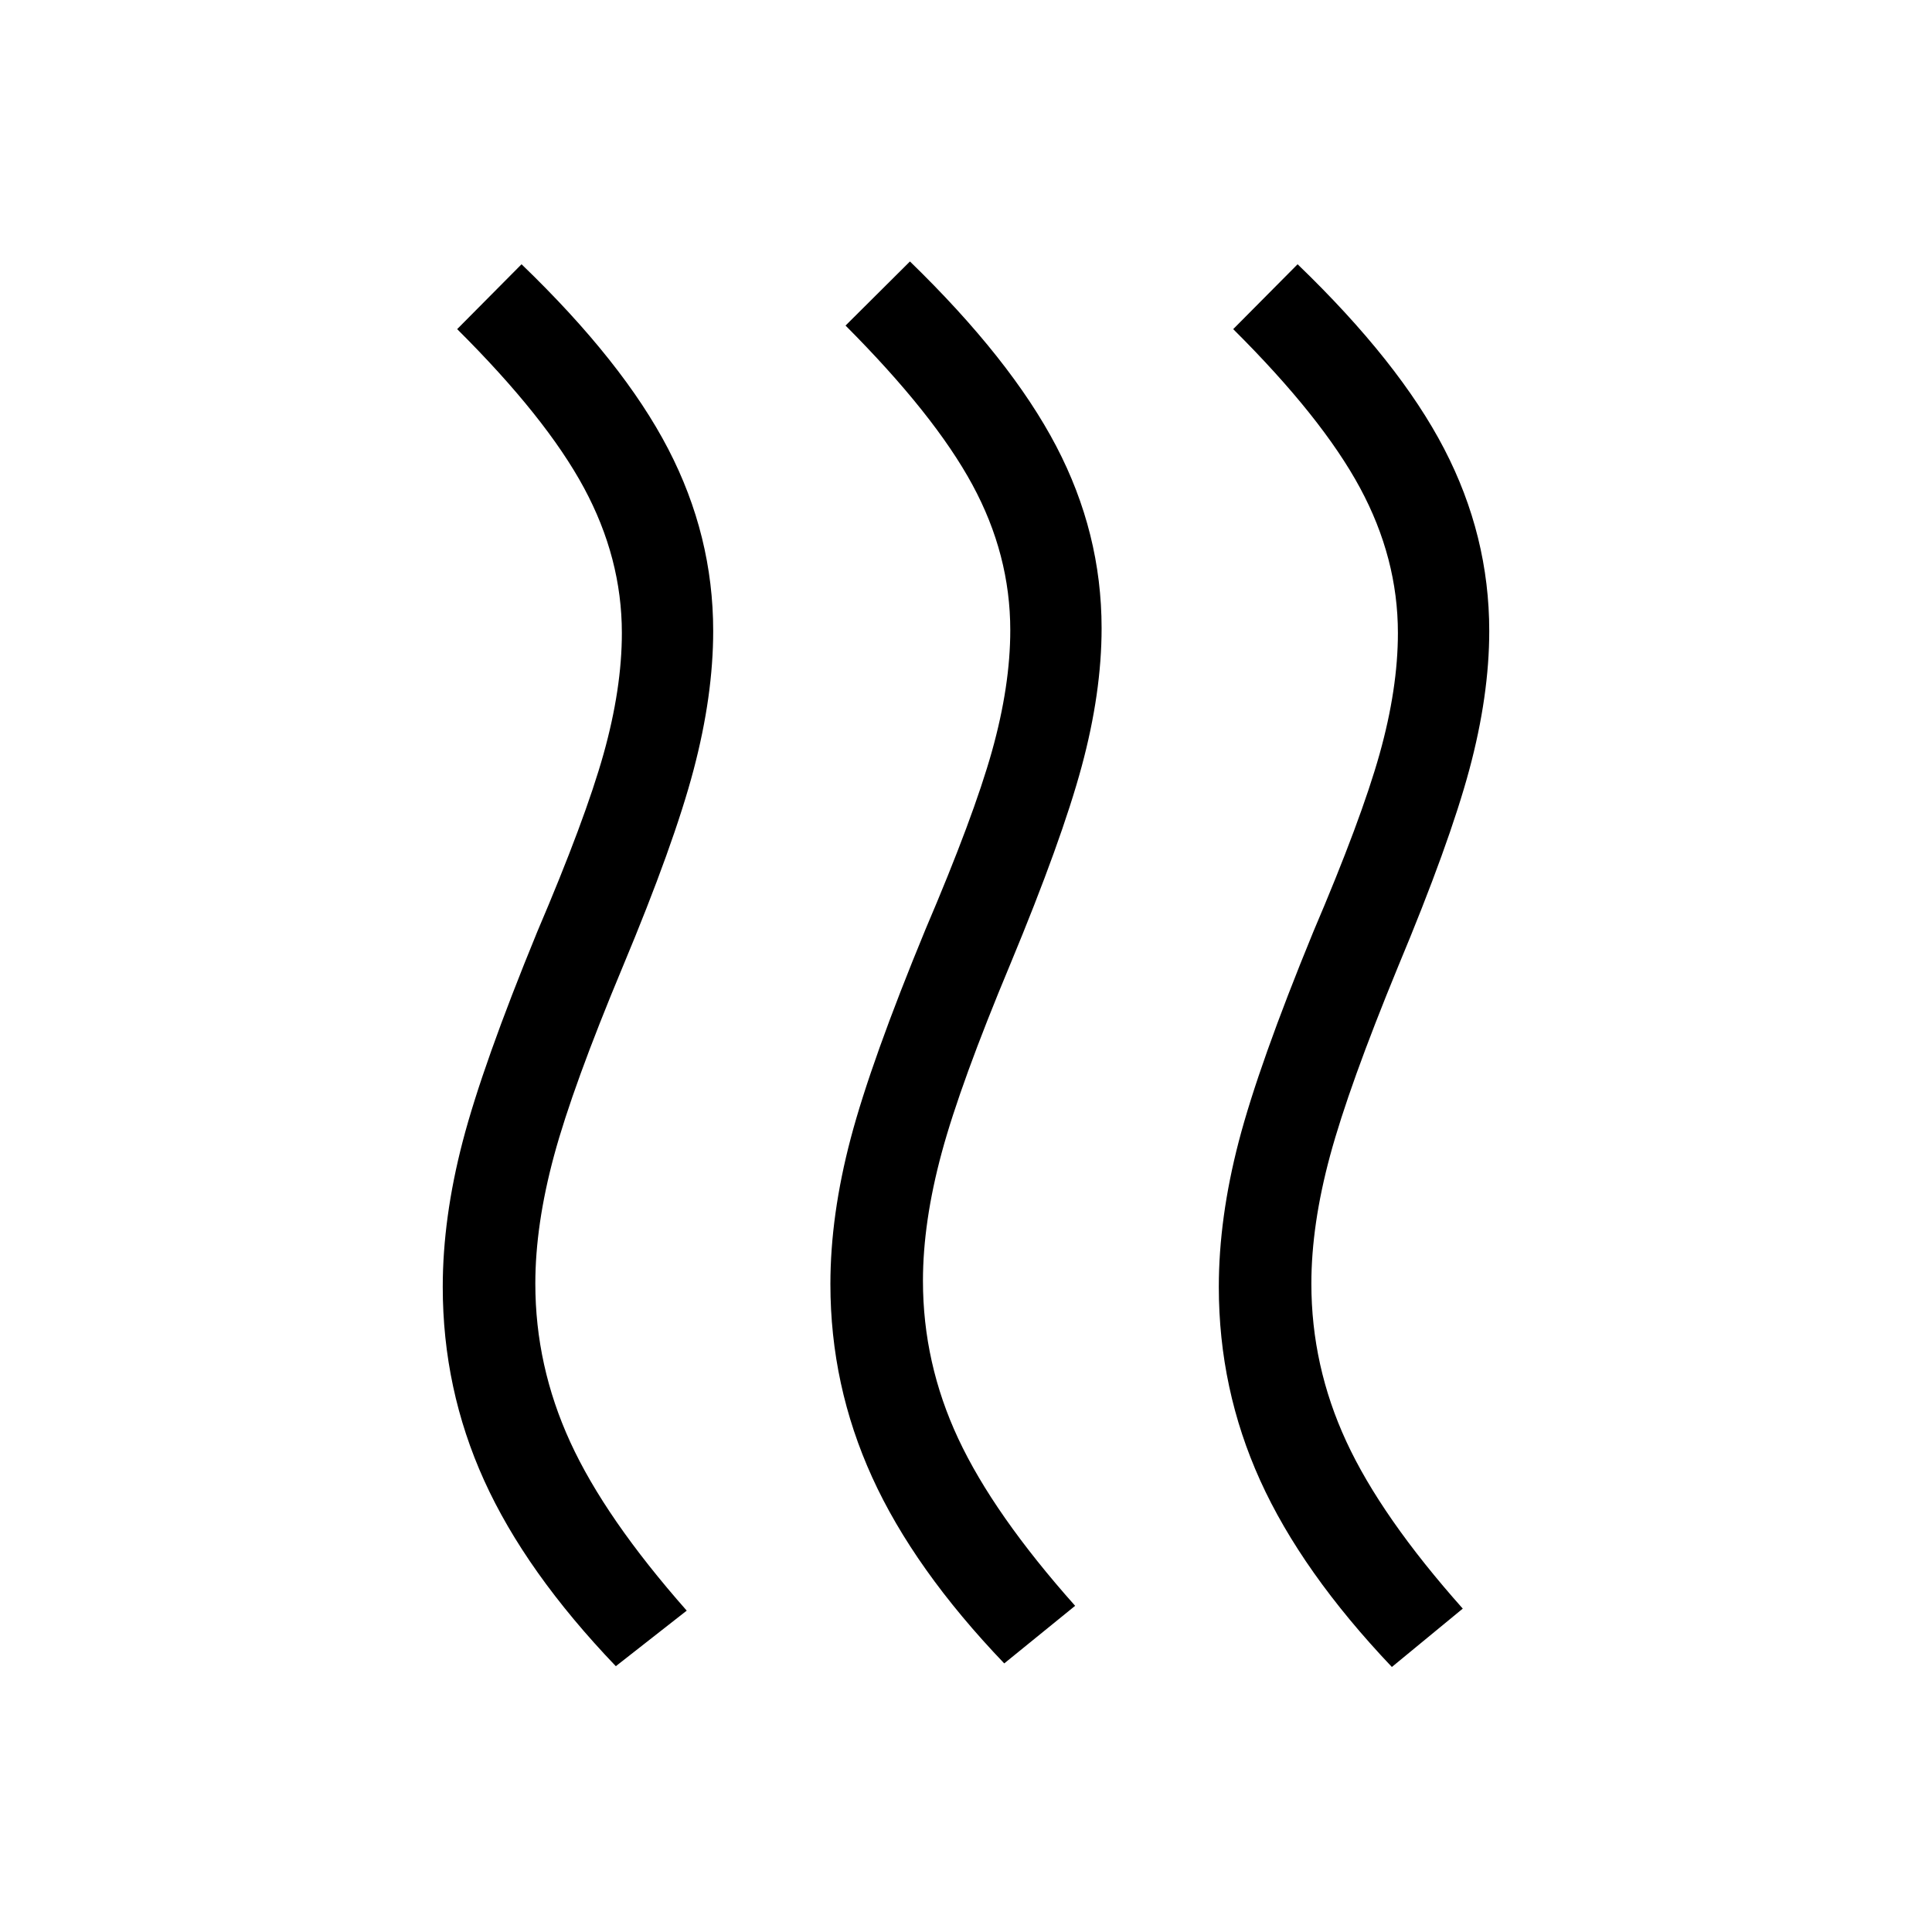<svg xmlns="http://www.w3.org/2000/svg" height="48" viewBox="0 -960 960 960" width="48"><path d="M458.61-323.54q0 40.85 17.54 78.39 17.54 37.53 58.08 83.07L499-133.46q-44.85-46.85-65.61-92.46-20.77-45.62-20.77-96 0-34.23 10.11-72.5 10.12-38.27 37.19-103.89 23.85-55.84 32.97-88.38 9.11-32.54 9.11-60.16 0-37.61-18.85-72.34-18.84-34.73-63-79.04l32-31.85q50.08 48.62 72.66 91.73 22.57 43.12 22.57 90.5 0 32.08-9.92 68.77-9.92 36.7-35.38 98-24.85 59.46-34.16 93.89-9.31 34.42-9.31 63.65Zm193 1.39q0 40.84 17.35 78.38 17.35 37.54 57.88 83.08l-35.23 29q-44.84-47.23-65.42-92.66-20.57-45.42-20.57-96.19 0-34.23 9.92-72.31 9.92-38.07 37-104.07 23.84-55.85 32.96-88.39 9.11-32.54 9.11-60.15 0-37.23-18.84-72.15-18.85-34.93-63-78.85l32-32.23q50.46 48.61 72.84 91.73Q740-693.85 740-646.46q0 32.08-9.92 68.96-9.93 36.88-35.39 97.81-24.46 59.46-33.77 93.88-9.31 34.42-9.31 63.66Zm-385.61 0q0 40.84 17.35 78.69 17.34 37.84 57.88 83.77L306-132.08q-44.84-46.84-65.42-92.27Q220-269.77 220-320.54q0-34.23 9.92-72.31 9.93-38.07 37-104.07 23.85-55.85 32.97-88.39 9.11-32.54 9.11-60.15 0-37.23-18.84-72.15-18.85-34.93-63-78.85l31.99-32.23q50.47 48.61 72.85 91.73 22.38 43.11 22.38 90.5 0 32.08-9.73 68.96-9.73 36.88-35.19 97.81-24.84 59.46-34.15 93.88-9.31 34.42-9.31 63.66Z"/></svg>